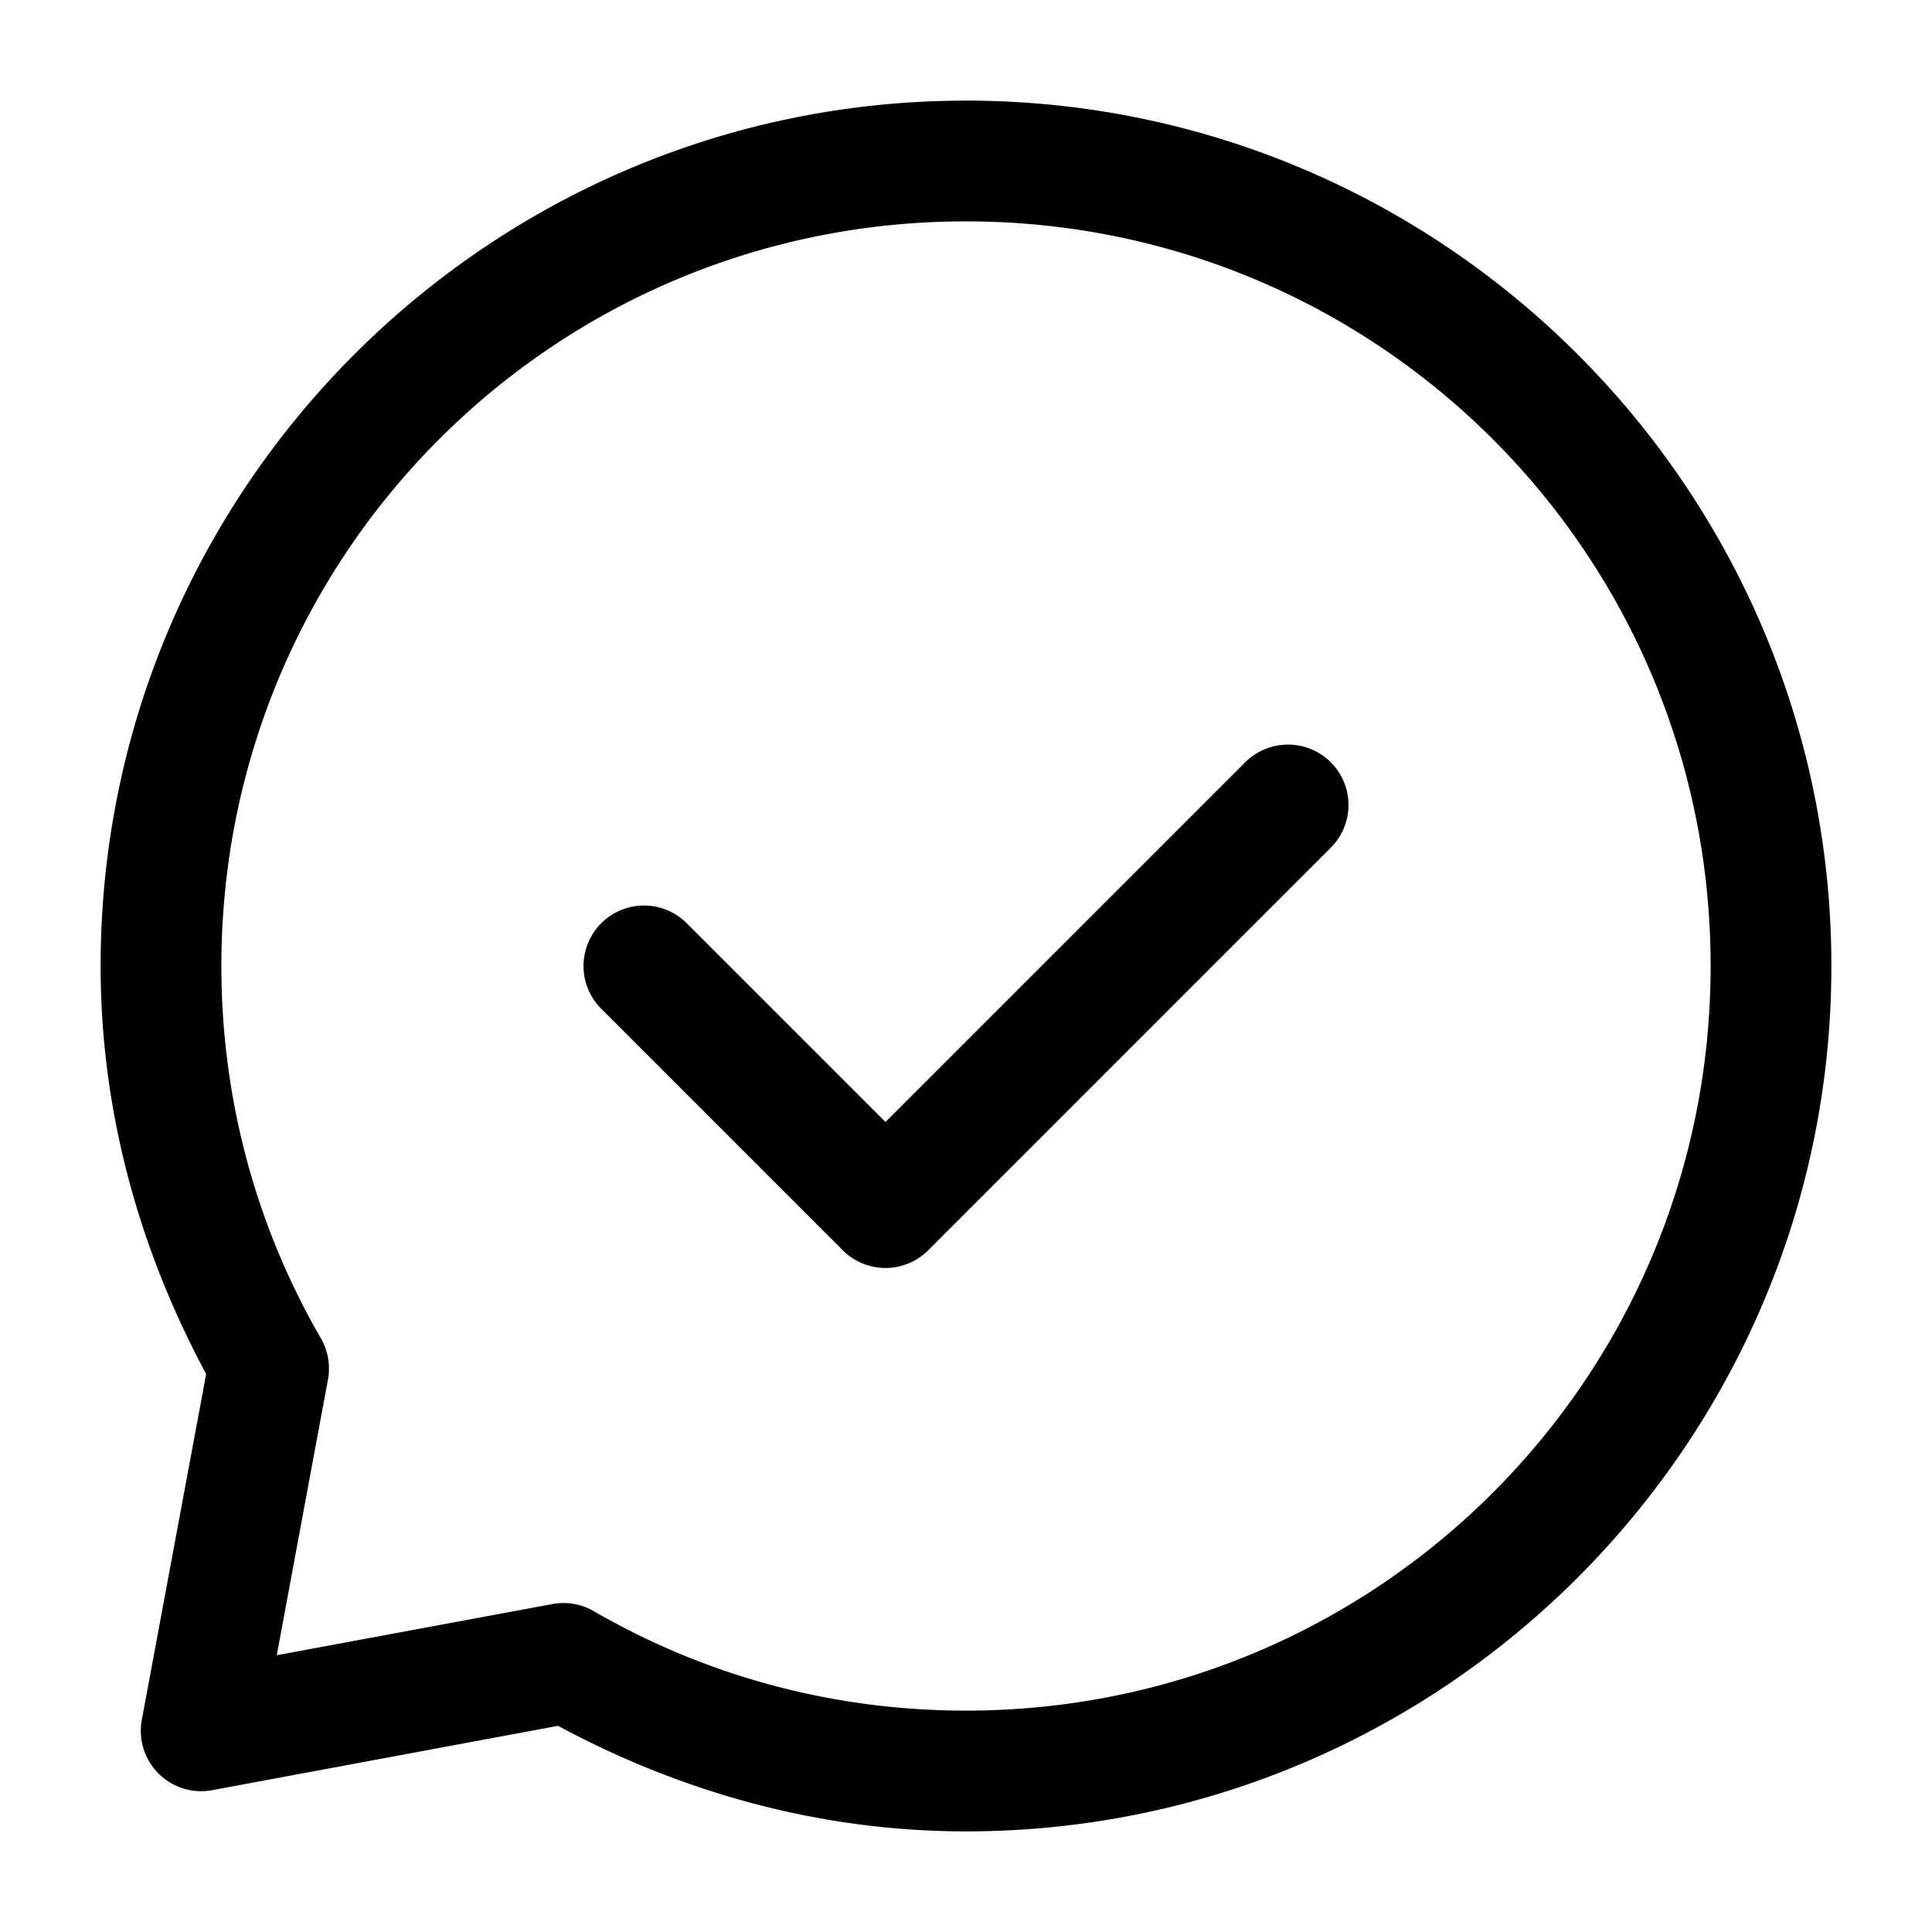 <?xml version="1.0" encoding="UTF-8" standalone="no"?>
<svg
   width="24"
   height="24"
   stroke-width="1.5"
   viewBox="0 0 24 24"
   fill="none"
   version="1.1"
   id="svg6"
   sodipodi:docname="chat-bubble-check.svg"
   inkscape:version="1.2.1 (9c6d41e410, 2022-07-14)"
   xmlns:inkscape="http://www.inkscape.org/namespaces/inkscape"
   xmlns:sodipodi="http://sodipodi.sourceforge.net/DTD/sodipodi-0.dtd"
   xmlns="http://www.w3.org/2000/svg"
   xmlns:svg="http://www.w3.org/2000/svg">
  <defs
     id="defs10" />
  <sodipodi:namedview
     id="namedview8"
     pagecolor="#ffffff"
     bordercolor="#666666"
     borderopacity="1.0"
     inkscape:showpageshadow="2"
     inkscape:pageopacity="0.0"
     inkscape:pagecheckerboard="0"
     inkscape:deskcolor="#d1d1d1"
     showgrid="false"
     inkscape:zoom="34.541667"
     inkscape:cx="10.364294"
     inkscape:cy="12.014475"
     inkscape:window-width="1920"
     inkscape:window-height="1009"
     inkscape:window-x="1912"
     inkscape:window-y="-8"
     inkscape:window-maximized="1"
     inkscape:current-layer="svg6" />
  <path
     style="color:#000000;fill:currentColor;stroke-linecap:round;stroke-linejoin:round;-inkscape-stroke:none"
     d="M 16,9.25 A 0.75,0.75 0 0 0 15.469,9.469 L 11,13.938 8.531,11.469 a 0.75,0.75 0 0 0 -1.062,0 0.75,0.75 0 0 0 0,1.062 l 3,3 a 0.75,0.75 0 0 0 1.062,0 l 5,-5 a 0.75,0.75 0 0 0 0,-1.062 A 0.75,0.75 0 0 0 16,9.25 Z"
     id="path2" />
  <path
     style="color:#000000;fill:currentColor;stroke-linecap:round;stroke-linejoin:round;-inkscape-stroke:none"
     d="M 12,1.25 C 6.072,1.25 1.25,6.072 1.25,12 c 0,1.837 0.496,3.554 1.311,5.068 l -0.799,4.295 a 0.75,0.75 0 0 0 0.875,0.875 L 6.932,21.439 C 8.446,22.254 10.163,22.75 12,22.75 17.928,22.75 22.75,17.928 22.75,12 22.75,6.072 17.928,1.25 12,1.25 Z m 0,1.5 c 5.117,0 9.25,4.132 9.25,9.25 0,5.117 -4.133,9.25 -9.25,9.25 -1.688,0 -3.265,-0.449 -4.625,-1.236 A 0.75,0.75 0 0 0 6.863,19.926 L 3.438,20.562 4.074,17.137 A 0.75,0.75 0 0 0 3.986,16.625 C 3.199,15.265 2.75,13.688 2.75,12 2.75,6.882 6.882,2.75 12,2.75 Z"
     id="path4" />
</svg>

